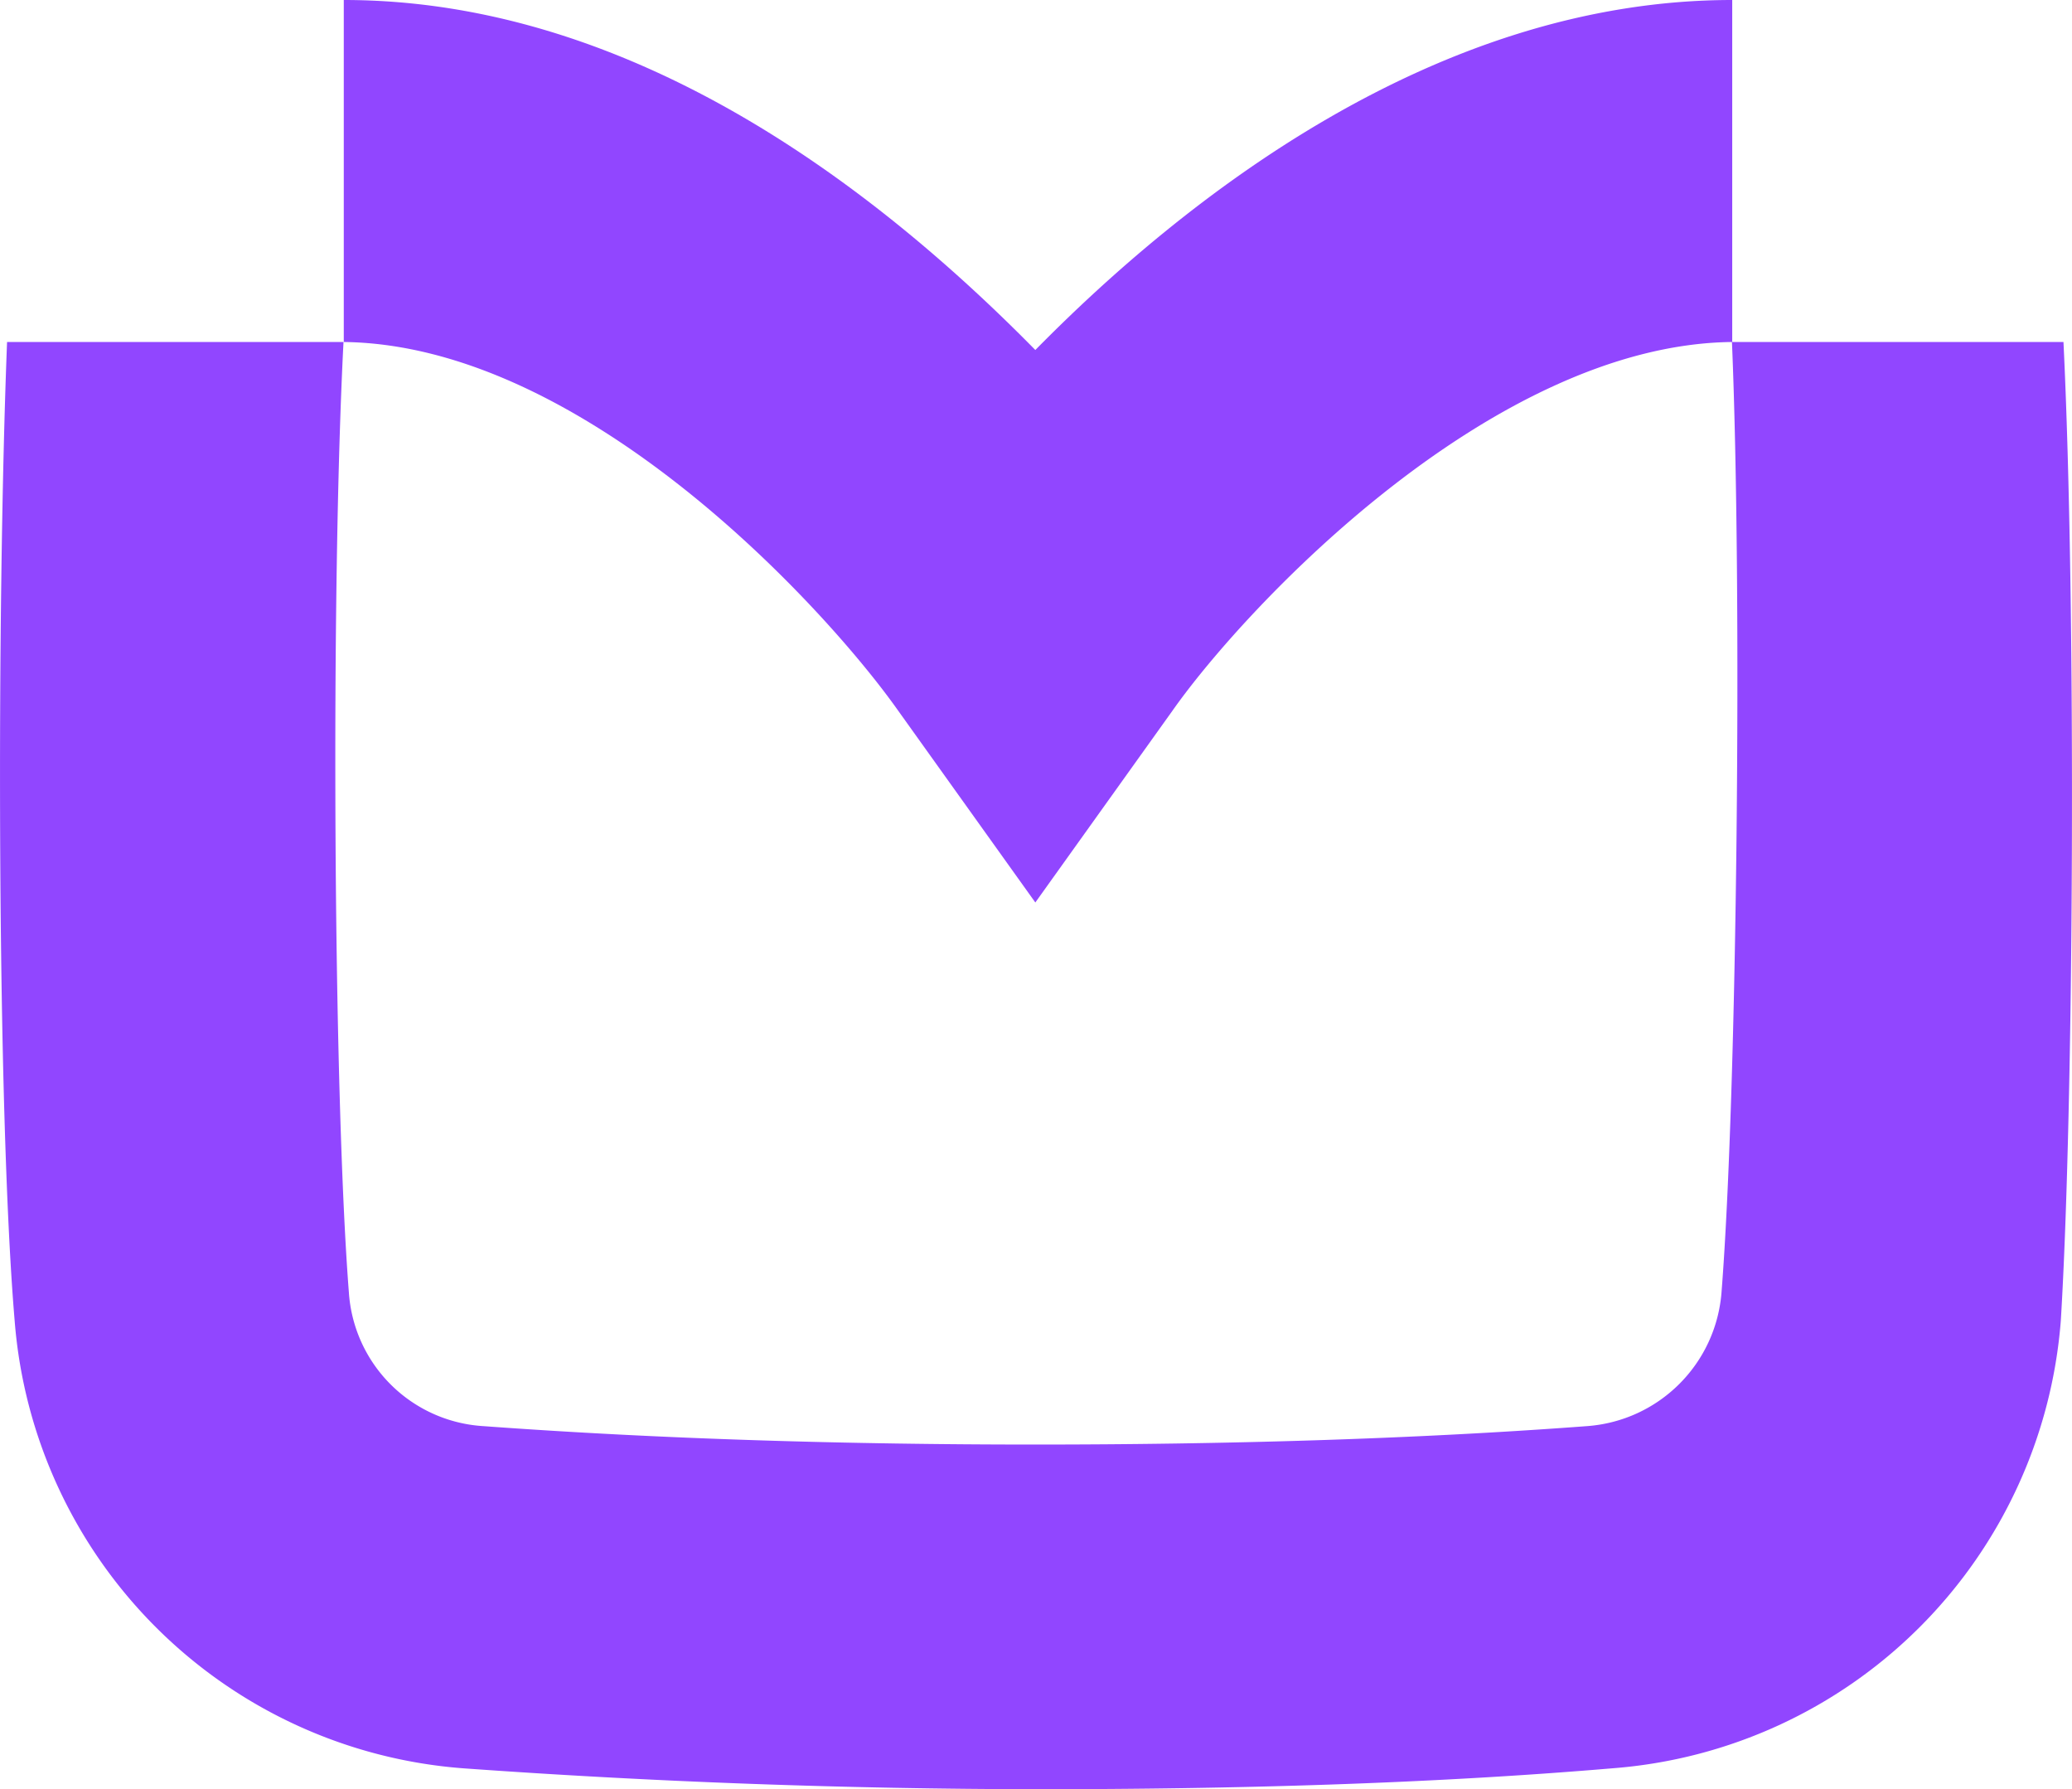 <svg xmlns="http://www.w3.org/2000/svg" width="15.538" height="13.414" viewBox="-736.856 -2191 15.538 13.414"><path d="M-721.38-2188.436h-2.486V-2191c-2.235 0-4.12 1.5-5.226 2.624-1.107-1.125-2.954-2.624-5.186-2.624v2.564h-2.525c-.078 1.993-.078 5.741.057 7.339a3.65 3.65 0 0 0 3.36 3.354 61.17 61.17 0 0 0 4.312.157c1.457 0 2.933-.04 4.312-.157a3.65 3.65 0 0 0 3.36-3.354c.098-1.598.117-5.346.02-7.339Zm-2.566 7.122c-.041.54-.47.967-1.01 1.006-1.32.099-2.738.138-4.137.138-1.398 0-2.797-.04-4.137-.138a1.076 1.076 0 0 1-1.01-1.006c-.117-1.5-.136-5.267-.04-7.122 1.807.02 3.614 1.993 4.158 2.762l1.03 1.44 1.03-1.44c.542-.77 2.388-2.742 4.194-2.762.078 1.855.04 5.623-.078 7.122Z" fill="#9146ff" fill-rule="evenodd" data-name="Path 110"/></svg>